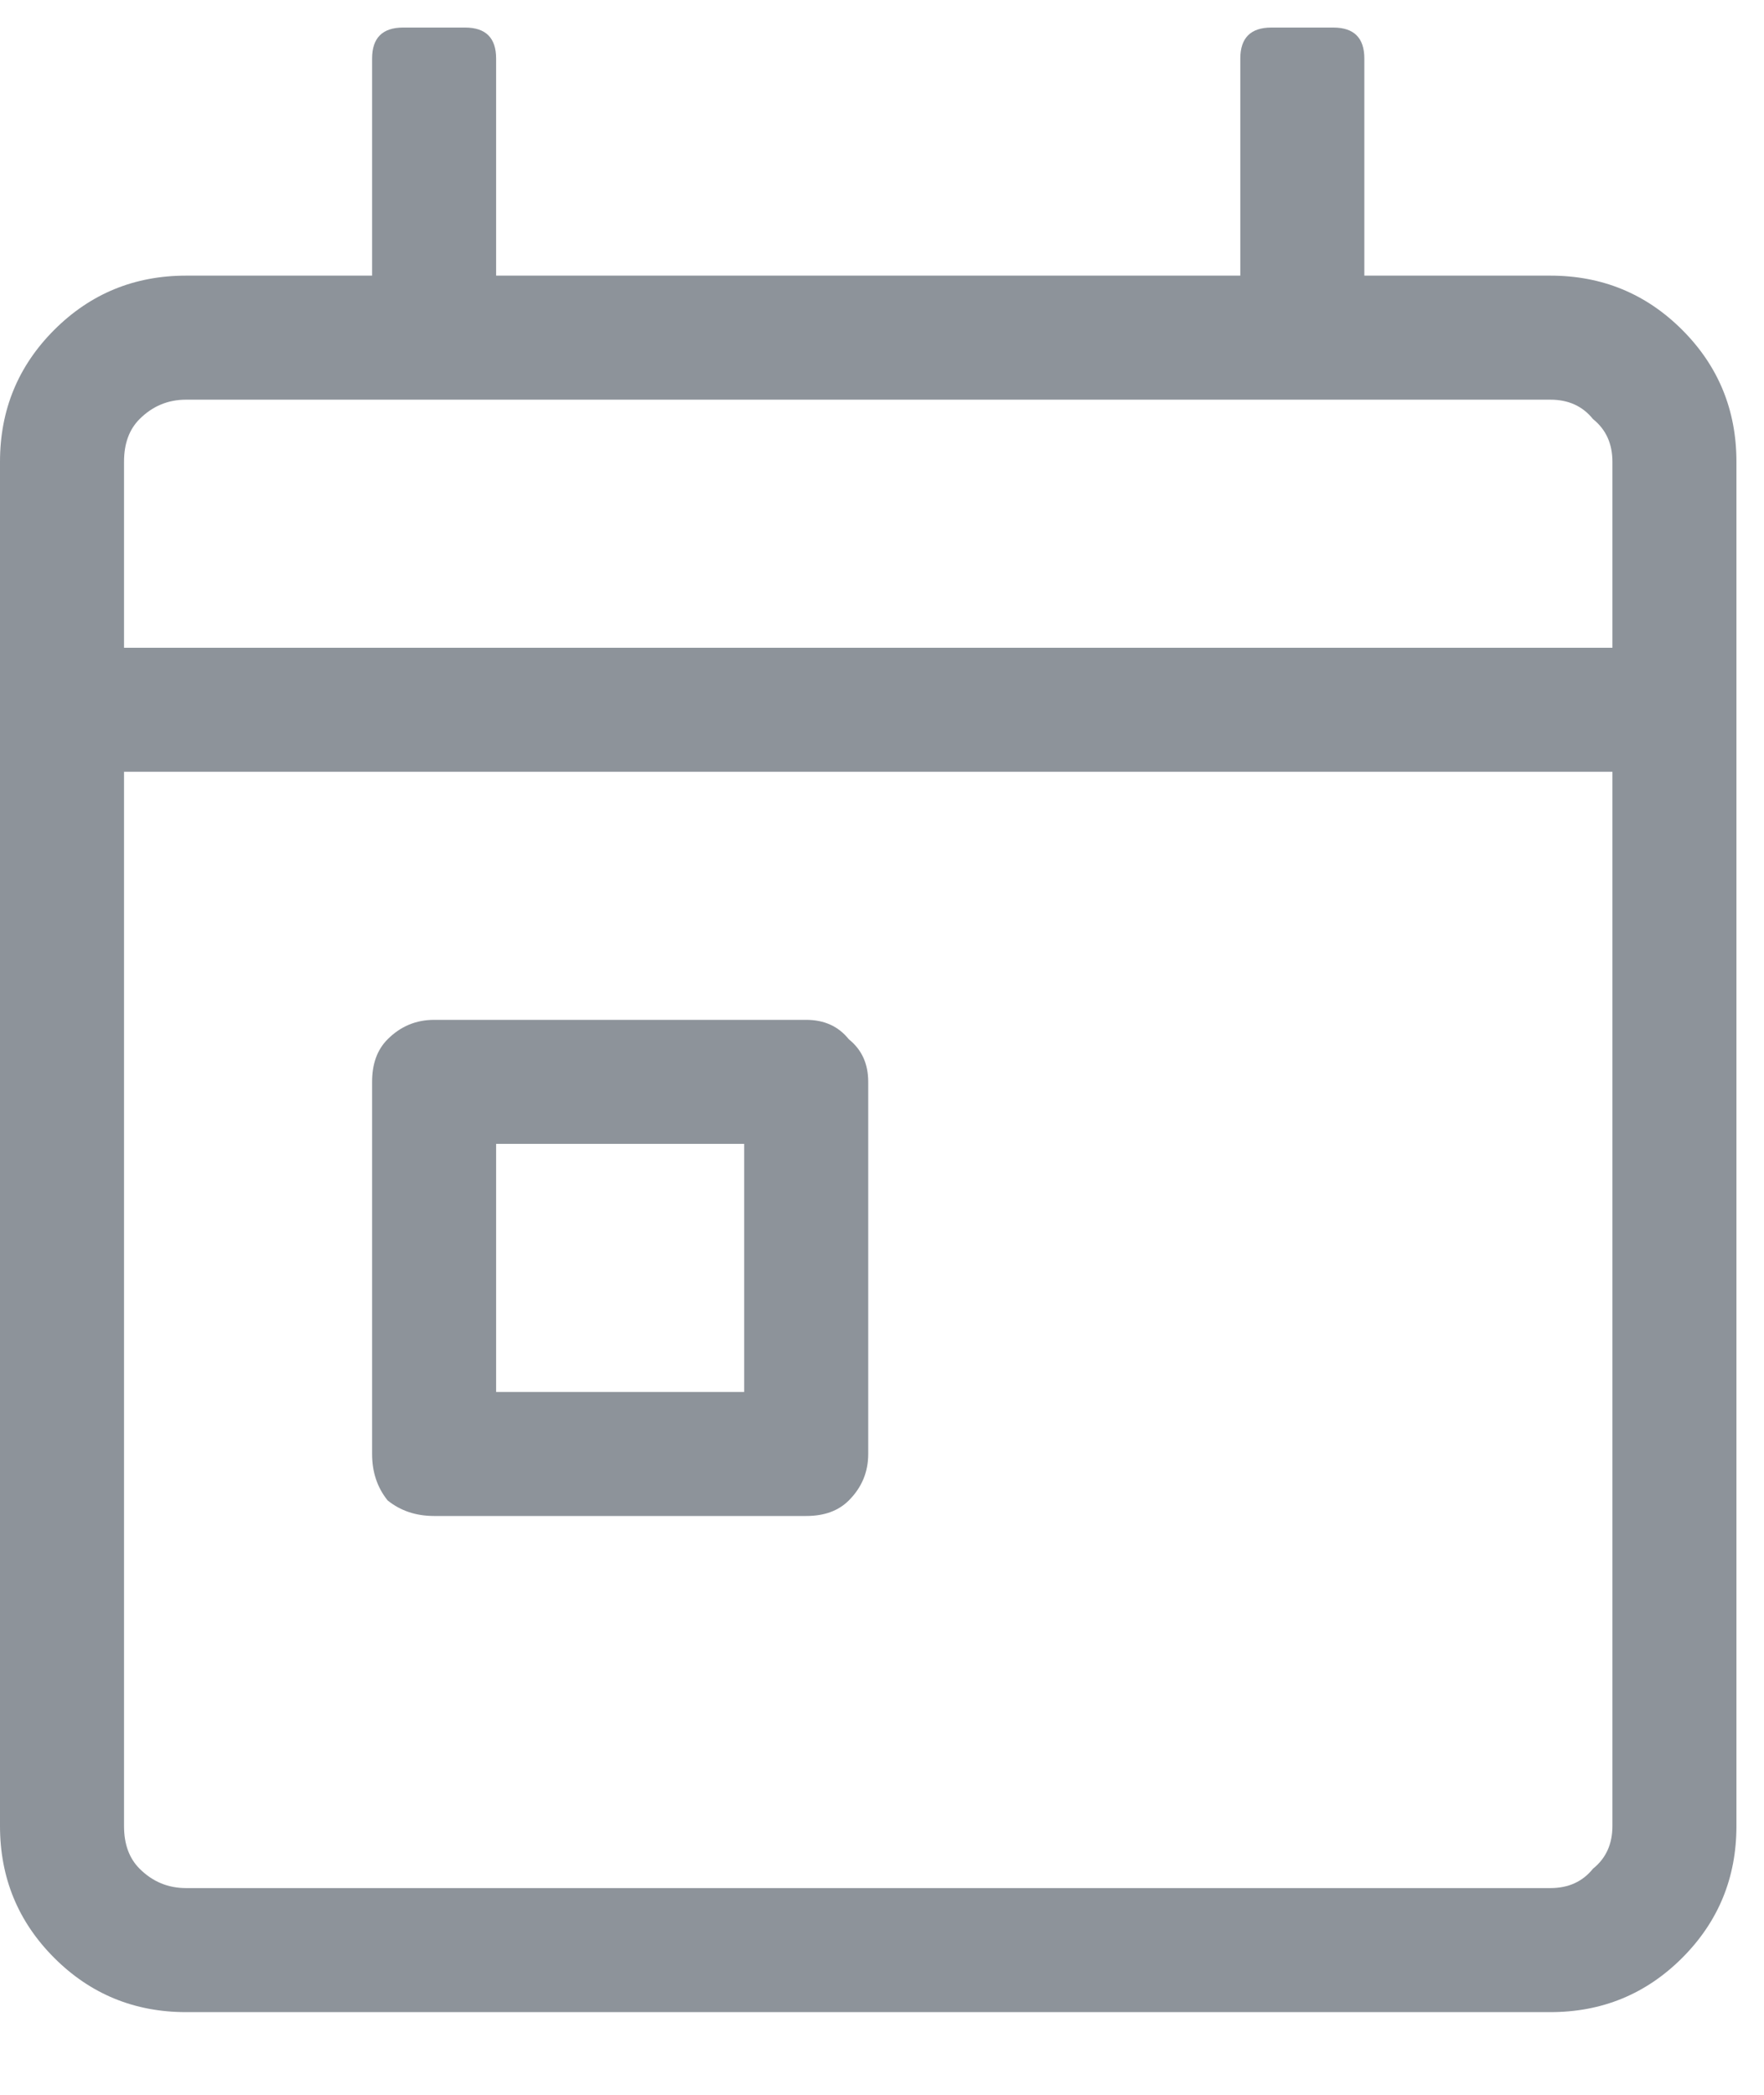 <svg width="16" height="19" viewBox="0 0 16 19" fill="none" xmlns="http://www.w3.org/2000/svg">
<path d="M14.062 2.5C14.531 2.5 14.93 2.664 15.258 2.992C15.586 3.32 15.75 3.719 15.75 4.188V16.562C15.75 17.031 15.586 17.43 15.258 17.758C14.93 18.086 14.531 18.25 14.062 18.25H1.688C1.219 18.25 0.82 18.086 0.492 17.758C0.164 17.43 0 17.031 0 16.562V4.188C0 3.719 0.164 3.32 0.492 2.992C0.82 2.664 1.219 2.5 1.688 2.5H3.375V0.531C3.375 0.344 3.469 0.25 3.656 0.25H4.219C4.406 0.25 4.5 0.344 4.5 0.531V2.5H11.25V0.531C11.25 0.344 11.344 0.25 11.531 0.25H12.094C12.281 0.25 12.375 0.344 12.375 0.531V2.5H14.062ZM14.625 16.562V7H1.125V16.562C1.125 16.727 1.172 16.855 1.266 16.949C1.383 17.066 1.523 17.125 1.688 17.125H14.062C14.227 17.125 14.355 17.066 14.449 16.949C14.566 16.855 14.625 16.727 14.625 16.562ZM14.625 5.875V4.188C14.625 4.023 14.566 3.895 14.449 3.801C14.355 3.684 14.227 3.625 14.062 3.625H1.688C1.523 3.625 1.383 3.684 1.266 3.801C1.172 3.895 1.125 4.023 1.125 4.188V5.875H14.625ZM3.938 13.75C3.773 13.75 3.633 13.703 3.516 13.609C3.422 13.492 3.375 13.352 3.375 13.188V9.812C3.375 9.648 3.422 9.52 3.516 9.426C3.633 9.309 3.773 9.25 3.938 9.25H7.312C7.477 9.25 7.605 9.309 7.699 9.426C7.816 9.52 7.875 9.648 7.875 9.812V13.188C7.875 13.352 7.816 13.492 7.699 13.609C7.605 13.703 7.477 13.75 7.312 13.75H3.938ZM4.5 10.375V12.625H6.75V10.375H4.5Z" fill="#8D939A"/>
</svg>
